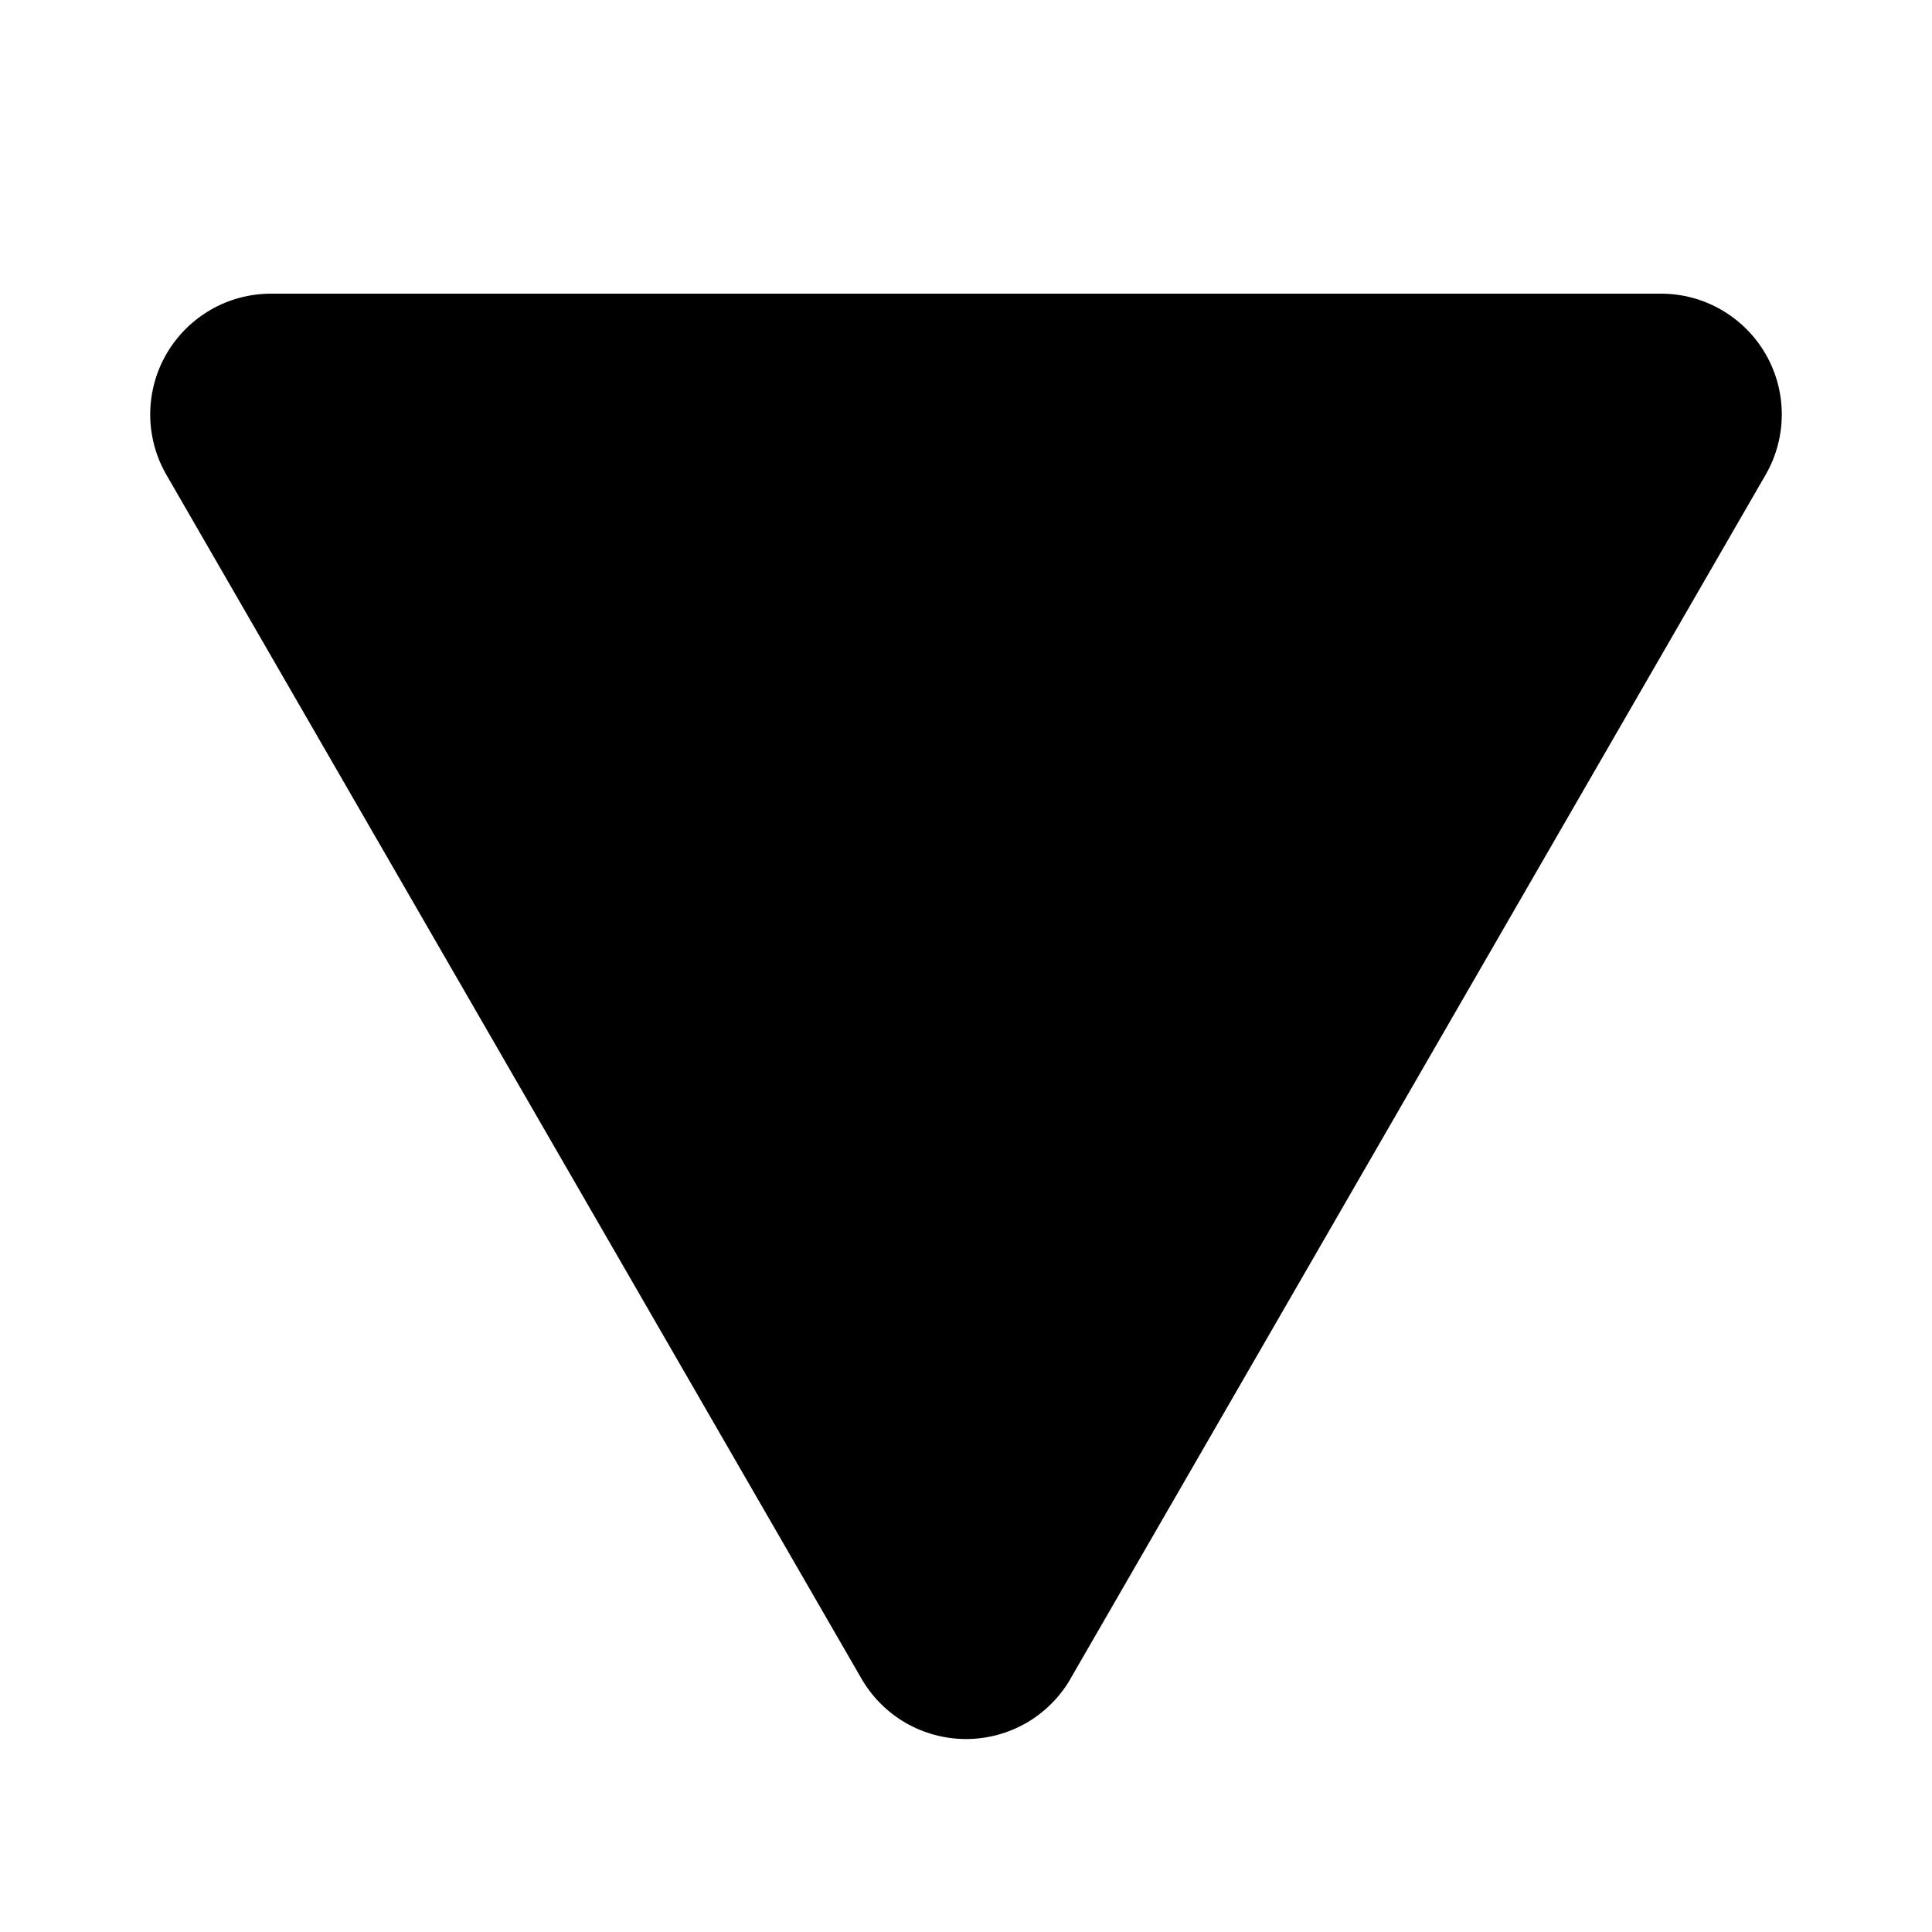 <svg width="24" height="24" viewBox="0 0 24 24" fill="none" xmlns="http://www.w3.org/2000/svg">
<g clip-path="url(#clip0_0_61)">
<path fill-rule="evenodd" clip-rule="evenodd" d="M13.3 20.852C13.168 21.08 12.979 21.27 12.751 21.402C12.523 21.533 12.264 21.603 12.001 21.603C11.737 21.603 11.478 21.533 11.25 21.402C11.022 21.27 10.833 21.08 10.701 20.852L2.067 5.898C1.935 5.67 1.866 5.411 1.866 5.148C1.866 4.885 1.935 4.626 2.067 4.398C2.199 4.17 2.388 3.981 2.616 3.849C2.844 3.717 3.103 3.648 3.366 3.648L20.634 3.648C20.897 3.648 21.156 3.717 21.384 3.849C21.612 3.981 21.801 4.17 21.933 4.398C22.065 4.626 22.134 4.885 22.134 5.148C22.134 5.411 22.065 5.67 21.933 5.898L13.299 20.852H13.3Z" fill="black"/>
</g>
<defs>
<clipPath id="clip0_0_61">
<rect width="24" height="24" fill="white" transform="matrix(-1 0 0 -1 24 24)"/>
</clipPath>
</defs>
</svg>
